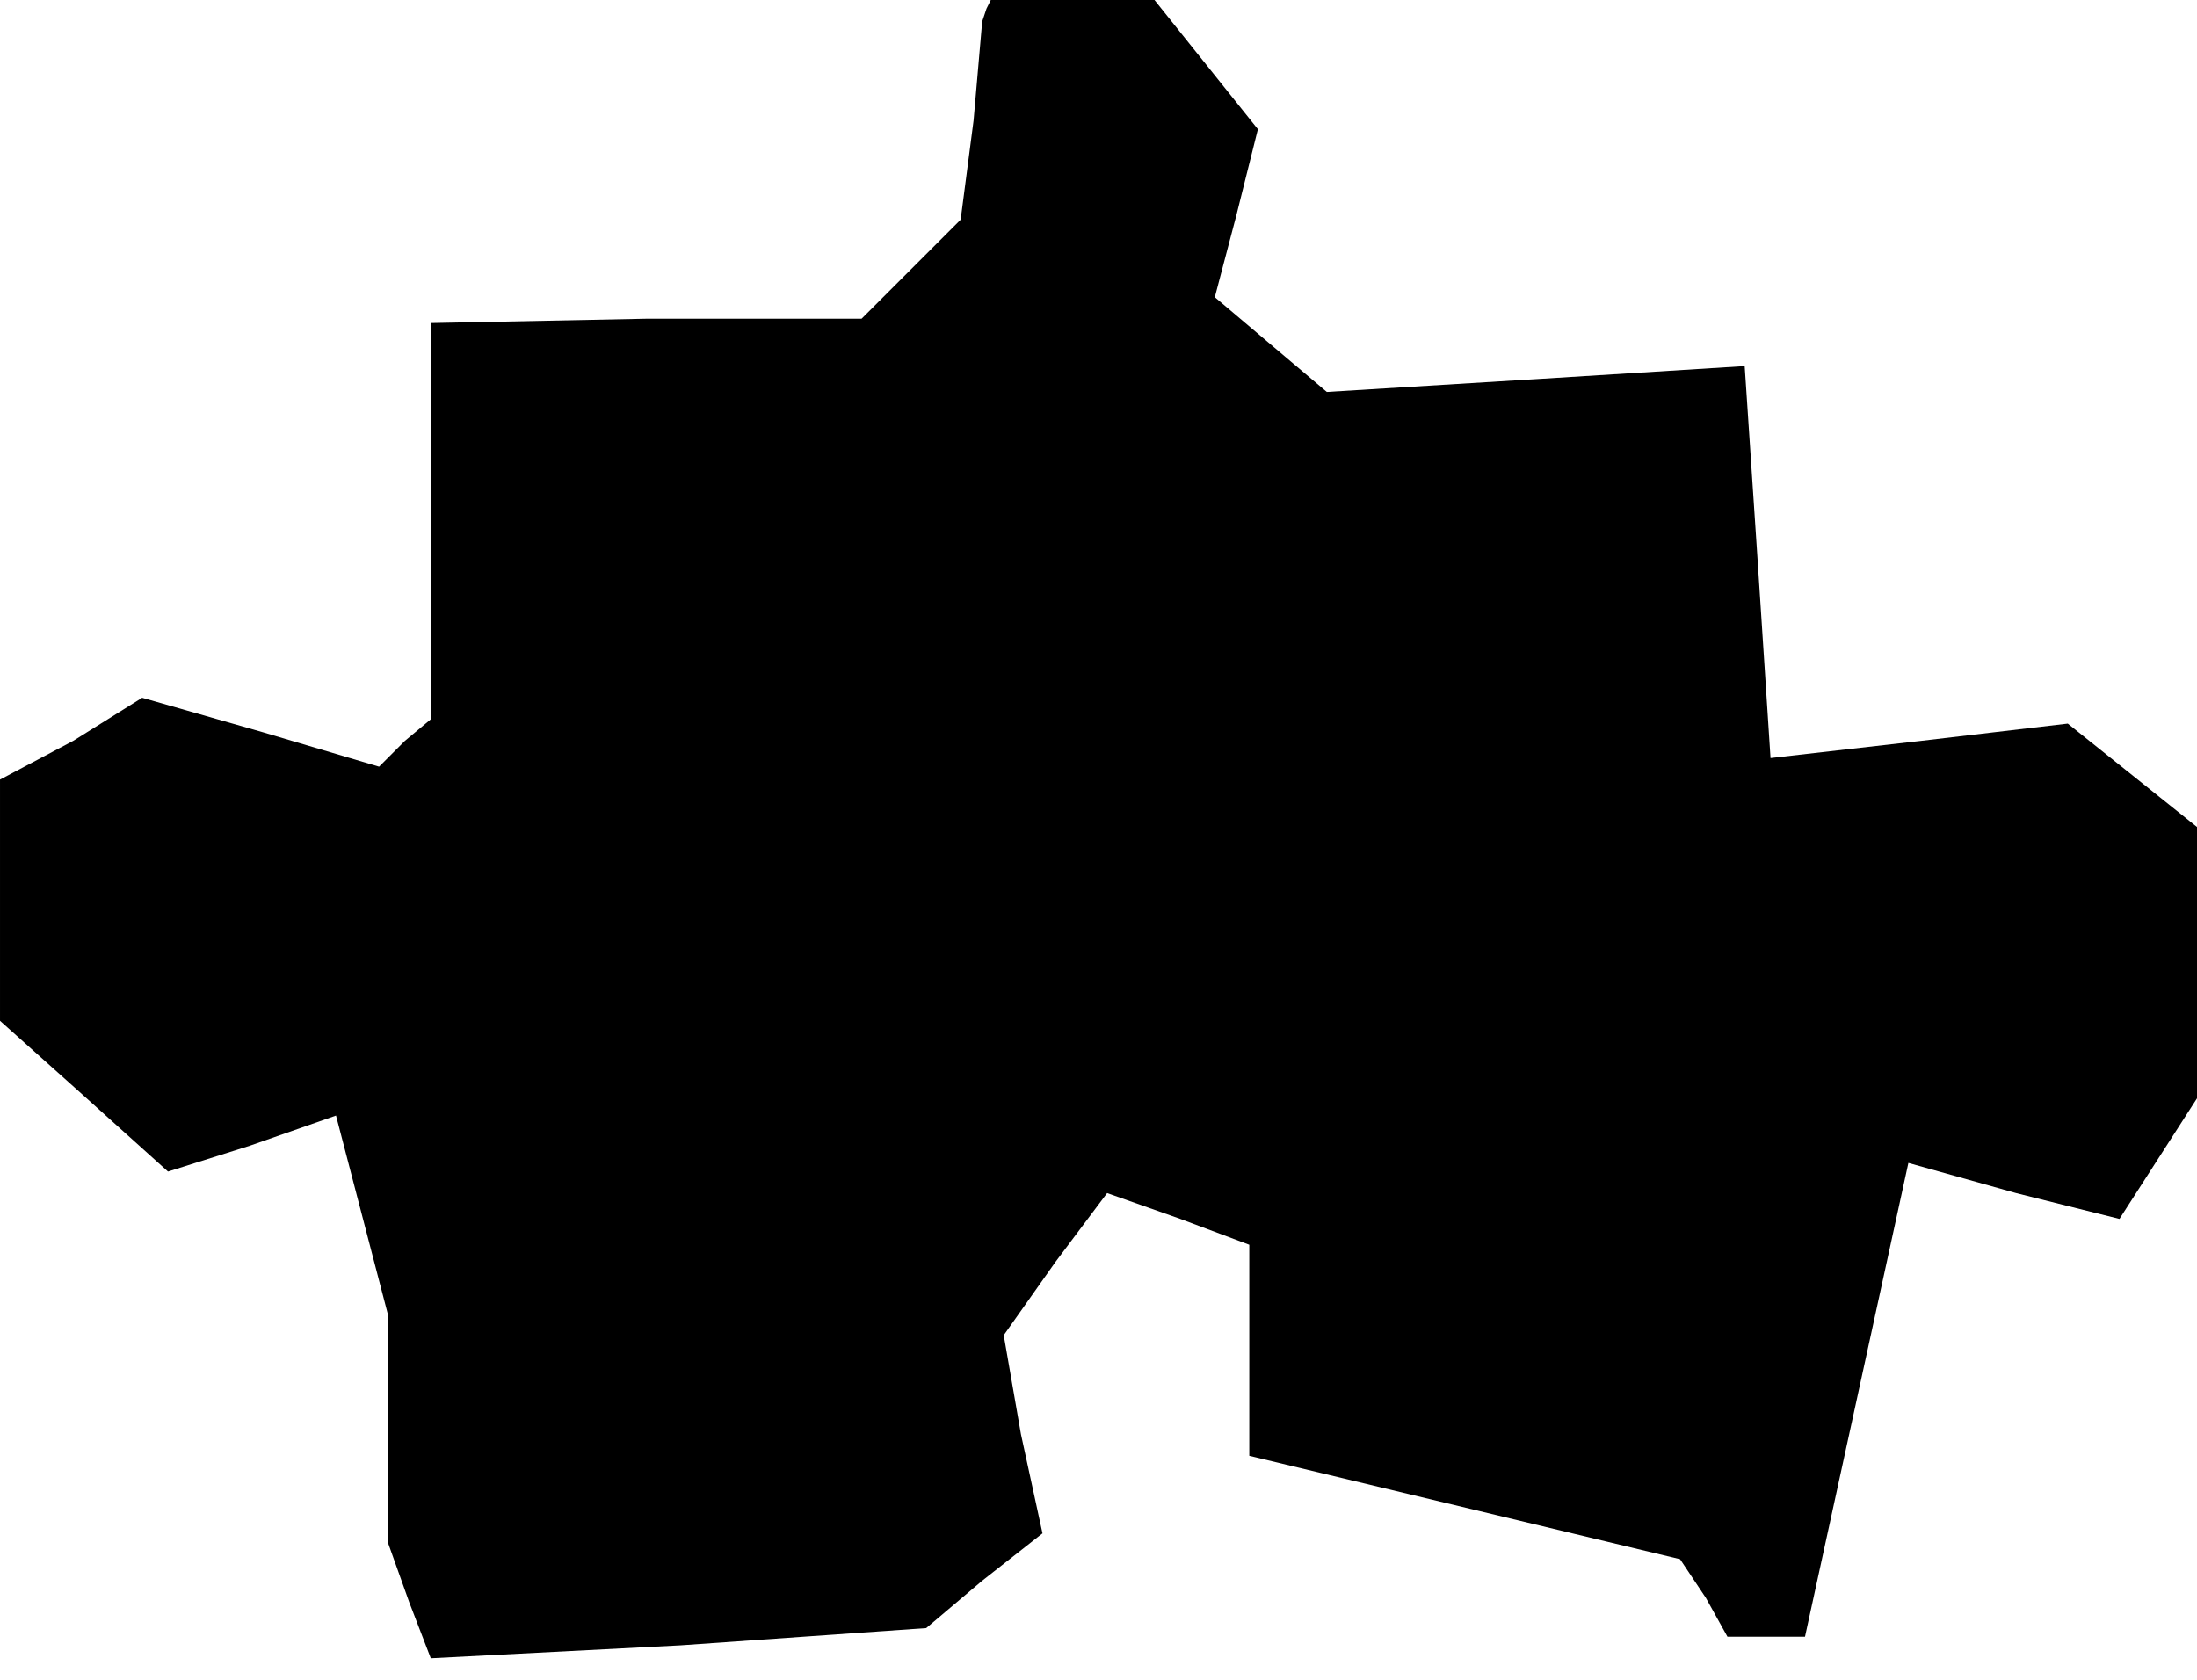 <?xml version="1.0" standalone="no"?>
<!DOCTYPE svg PUBLIC "-//W3C//DTD SVG 20010904//EN"
 "http://www.w3.org/TR/2001/REC-SVG-20010904/DTD/svg10.dtd">
<svg version="1.0" xmlns="http://www.w3.org/2000/svg"
 width="51pt" height="39pt" viewBox="0 0 51 39"
 preserveAspectRatio="xMidYMid meet">
<g transform="translate(0,39) scale(0.1,-0.1)"
fill="#000000" stroke="none">
<path d="M229 388 l-1 -3 -2 -23 -3 -23 -11 -11 -12 -12 -50 0 -50 -1 0 -46 0
-46 -6 -5 -6 -6 -27 8 -28 8 -16 -10 -17 -9 0 -28 0 -28 19 -17 20 -18 19 6
20 7 6 -23 6 -23 0 -27 0 -26 5 -14 5 -13 58 3 57 4 13 11 14 11 -5 23 -4 23
12 17 12 16 17 -6 16 -6 0 -25 0 -24 50 -12 50 -12 6 -9 5 -9 9 0 9 0 12 55
12 55 25 -7 24 -6 9 14 9 14 0 31 0 32 -15 12 -15 12 -34 -4 -35 -4 -3 46 -3
45 -48 -3 -49 -3 -13 11 -13 11 5 19 5 20 -12 15 -12 15 -19 0 -19 0 -1 -2z"/>
</g>
</svg>
